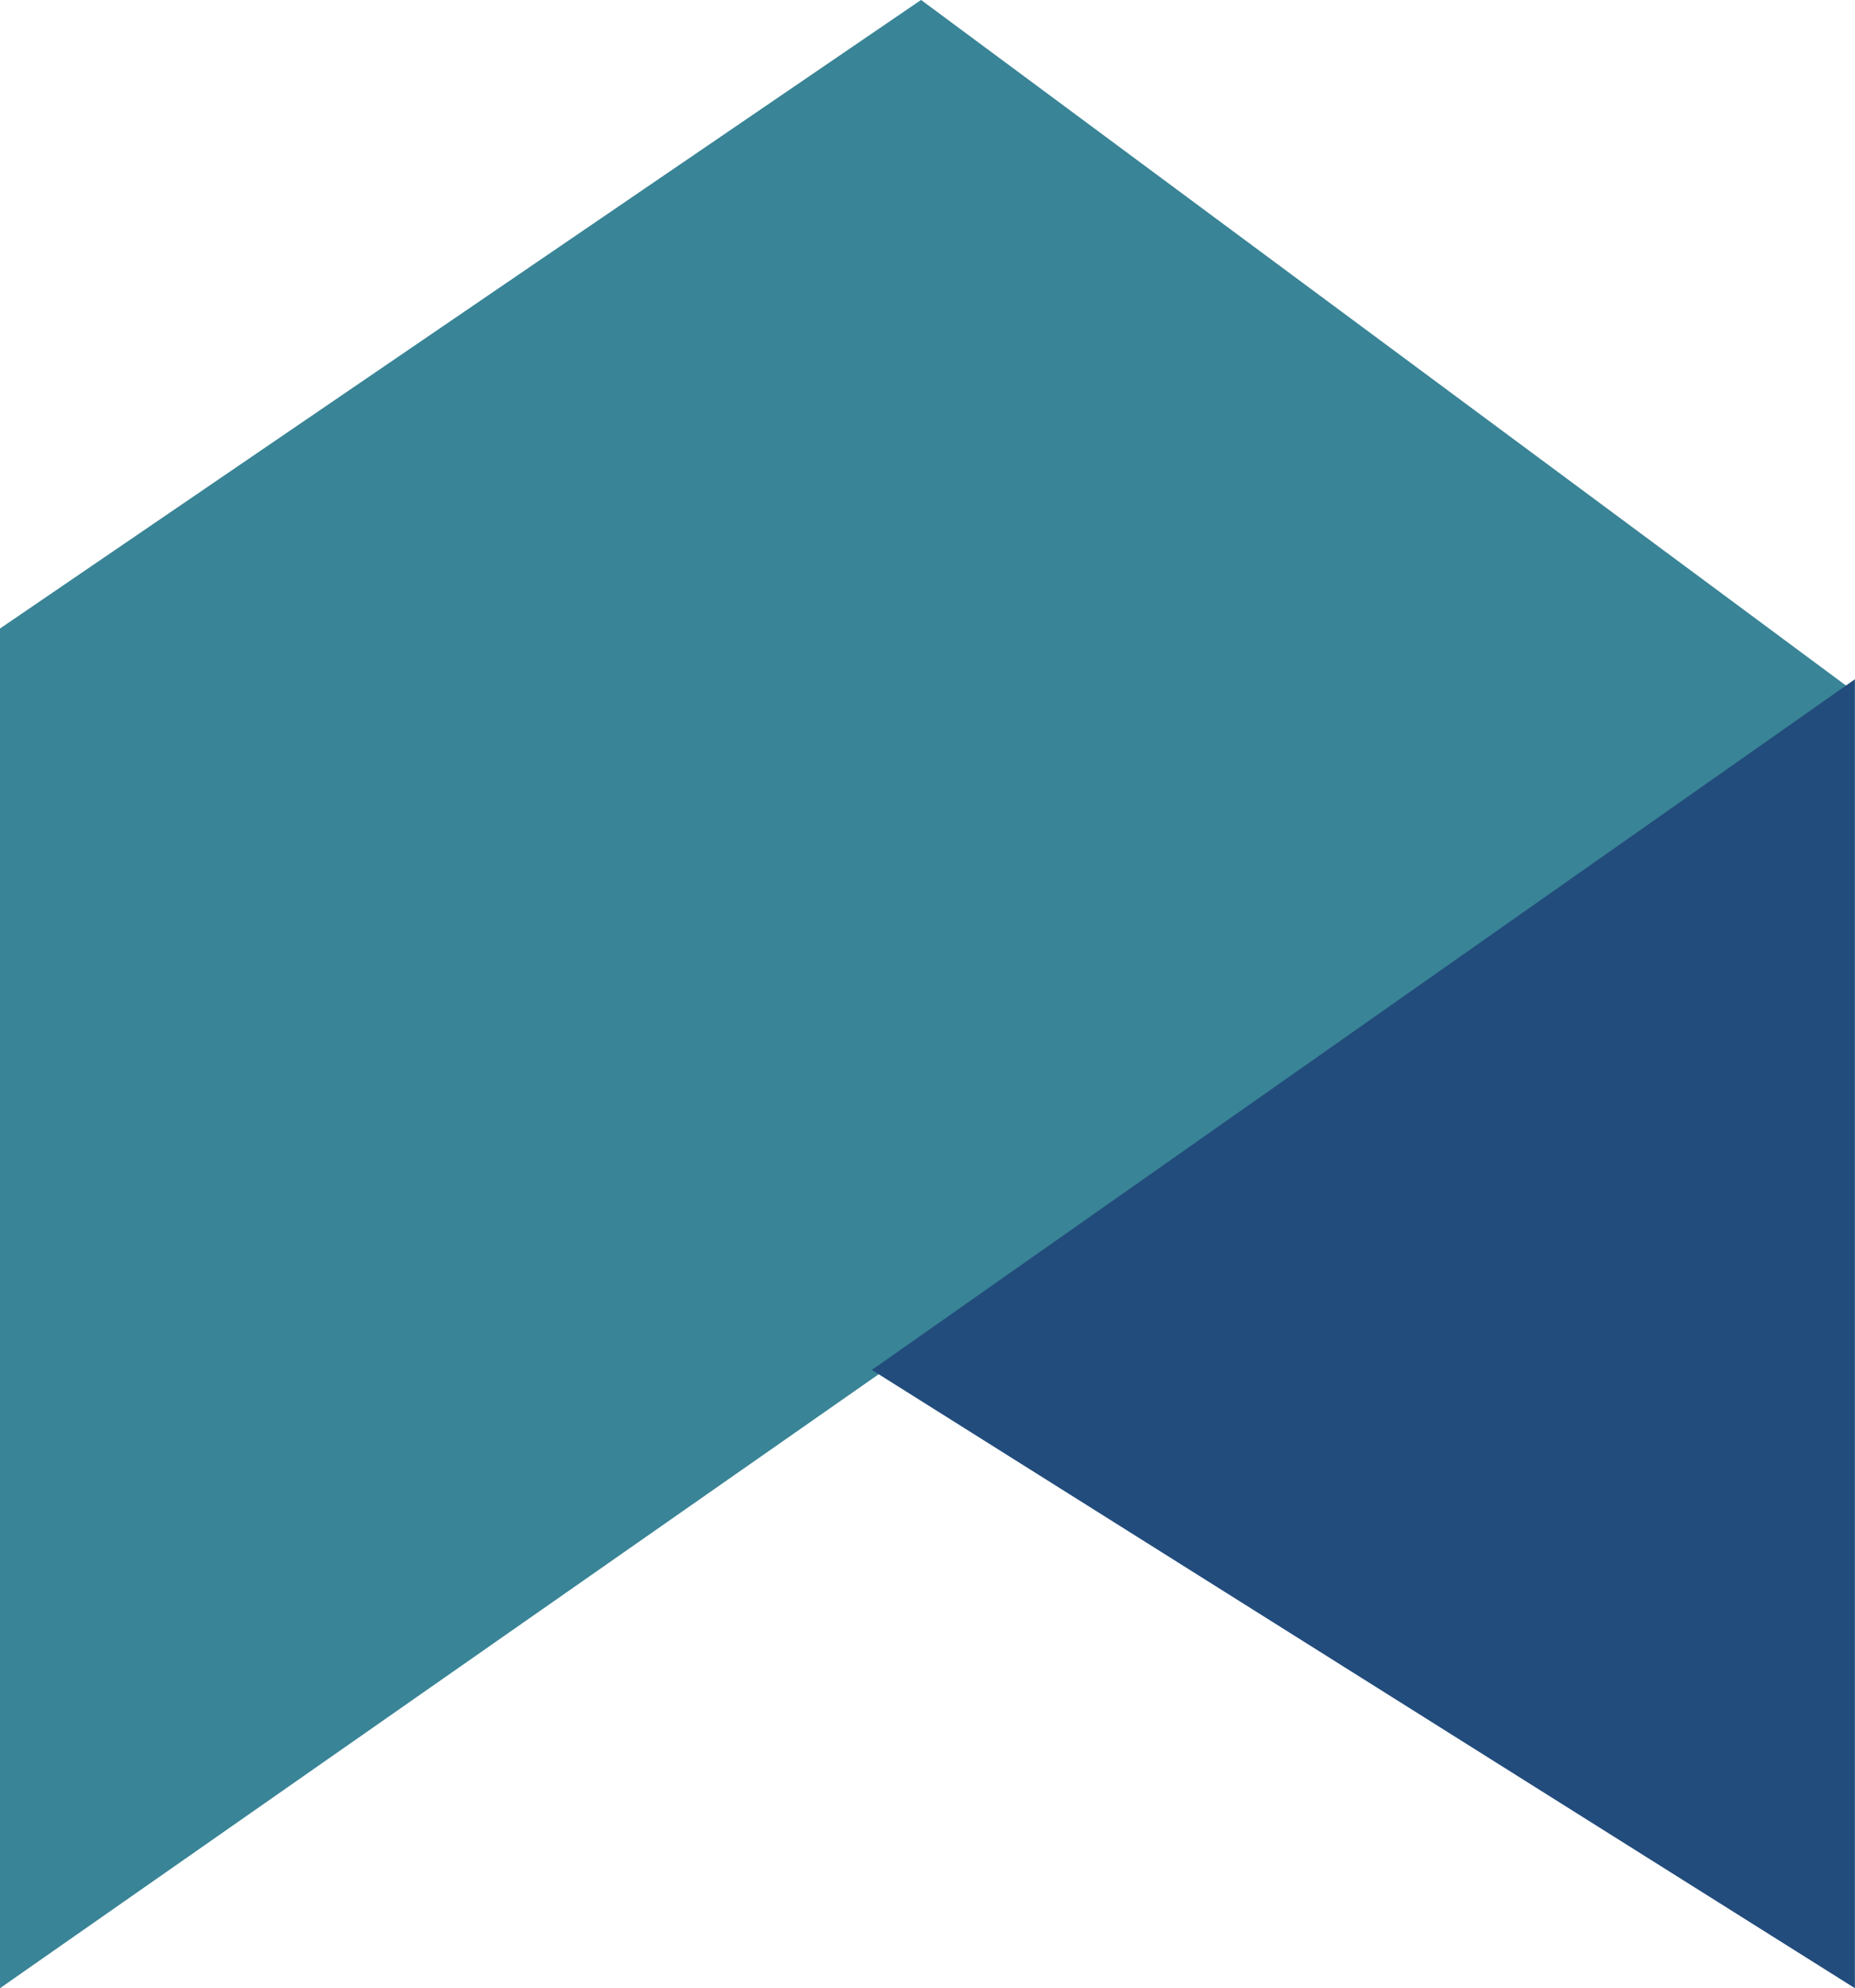 <svg id="Group_2732" data-name="Group 2732" xmlns="http://www.w3.org/2000/svg" width="36.463" height="39.064" viewBox="0 0 36.463 39.064">
  <path id="Path_3457" data-name="Path 3457" d="M-130.175-608.636v26.714l36.461-25.464-18.356-13.6Z" transform="translate(130.175 620.985)" fill="#398496"/>
  <path id="Path_3458" data-name="Path 3458" d="M-99.227-591.741c0-1.464,0-25.717,0-25.717l-19.323,13.57Z" transform="translate(135.688 630.804)" fill="#224c7c"/>
</svg>
